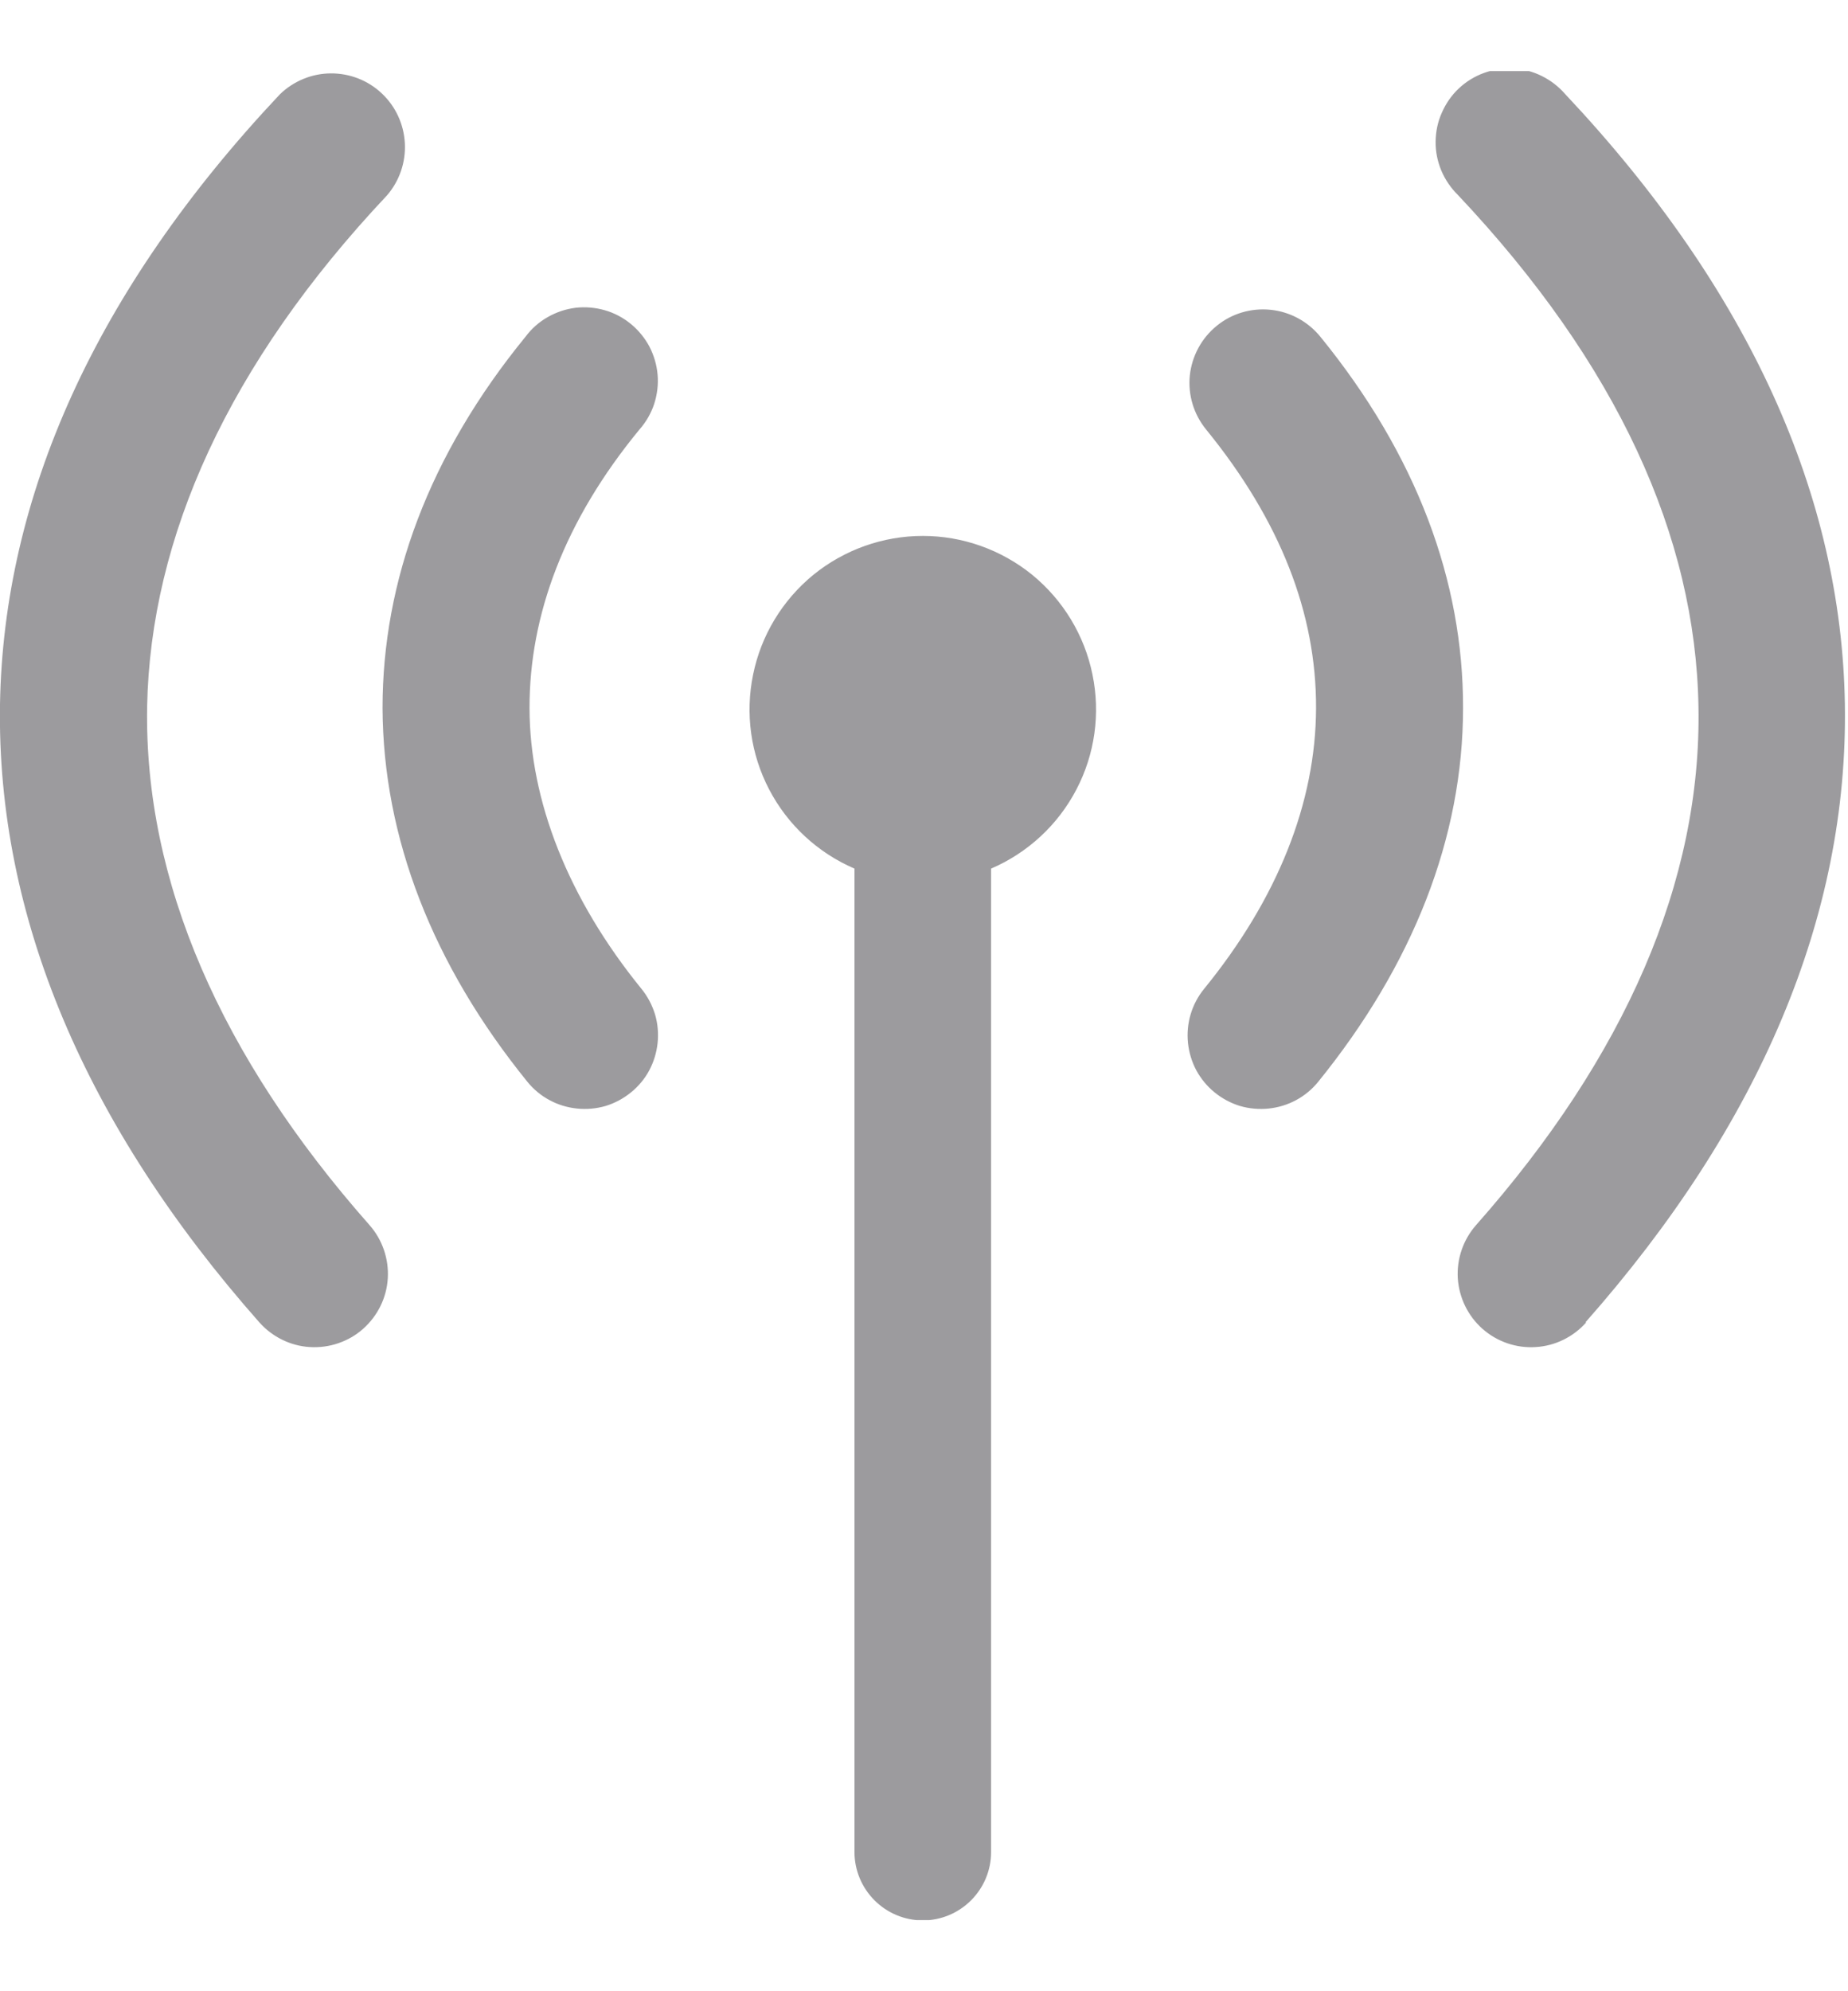 <svg width="13" height="14" viewBox="0 0 13 14" fill="none" xmlns="http://www.w3.org/2000/svg">
<g clip-path="url(#clip0_61489_852)">
<path d="M2.599 8.613C2.69 8.716 2.736 8.851 2.728 8.987C2.72 9.124 2.657 9.252 2.554 9.343C2.504 9.388 2.444 9.422 2.38 9.444C2.316 9.466 2.248 9.475 2.18 9.471C2.044 9.463 1.916 9.4 1.825 9.298C0.601 7.914 -0.024 6.444 1.2561e-05 4.951C0.025 3.496 0.665 2.047 1.969 0.663C2.065 0.57 2.193 0.517 2.326 0.516C2.46 0.515 2.589 0.565 2.686 0.657C2.783 0.748 2.841 0.874 2.848 1.007C2.855 1.141 2.81 1.272 2.723 1.373C1.604 2.561 1.058 3.78 1.035 4.968C1.014 6.194 1.551 7.427 2.599 8.613ZM6.972 6.107V13.022C6.972 13.149 6.921 13.271 6.831 13.361C6.741 13.451 6.619 13.502 6.492 13.502C6.364 13.502 6.242 13.451 6.152 13.361C6.062 13.271 6.011 13.149 6.011 13.022V6.107C5.753 5.996 5.541 5.8 5.411 5.551C5.281 5.303 5.241 5.017 5.298 4.742C5.354 4.467 5.504 4.22 5.721 4.042C5.939 3.865 6.211 3.768 6.492 3.768C6.772 3.768 7.044 3.865 7.262 4.042C7.479 4.22 7.629 4.467 7.685 4.742C7.742 5.017 7.702 5.303 7.572 5.551C7.442 5.8 7.23 5.996 6.972 6.107ZM9.273 7.606C9.23 7.659 9.177 7.703 9.117 7.735C9.058 7.767 8.992 7.787 8.925 7.794C8.857 7.801 8.789 7.795 8.723 7.776C8.658 7.756 8.598 7.724 8.545 7.681C8.492 7.638 8.449 7.586 8.416 7.526C8.384 7.466 8.364 7.4 8.357 7.333C8.343 7.196 8.383 7.06 8.47 6.953C8.987 6.319 9.256 5.645 9.258 4.978C9.26 4.312 9.007 3.661 8.484 3.019C8.397 2.912 8.356 2.776 8.37 2.639C8.385 2.503 8.452 2.378 8.559 2.291C8.665 2.204 8.802 2.164 8.938 2.178C9.075 2.192 9.2 2.26 9.287 2.366C9.967 3.2 10.294 4.087 10.292 4.978C10.292 5.889 9.94 6.783 9.273 7.606ZM4.513 6.953C4.556 7.006 4.588 7.067 4.608 7.132C4.627 7.197 4.633 7.265 4.626 7.333C4.619 7.4 4.599 7.466 4.567 7.526C4.535 7.586 4.491 7.638 4.438 7.681C4.385 7.724 4.325 7.756 4.26 7.776C4.194 7.795 4.126 7.801 4.059 7.794C3.991 7.787 3.925 7.767 3.866 7.735C3.806 7.703 3.753 7.659 3.71 7.606C3.043 6.783 2.695 5.889 2.691 4.978C2.691 4.087 3.016 3.2 3.698 2.366C3.739 2.311 3.792 2.264 3.852 2.23C3.913 2.195 3.979 2.173 4.048 2.164C4.117 2.156 4.187 2.162 4.254 2.181C4.321 2.2 4.383 2.233 4.437 2.277C4.491 2.321 4.535 2.375 4.568 2.436C4.6 2.498 4.62 2.565 4.626 2.635C4.632 2.704 4.623 2.774 4.602 2.84C4.58 2.906 4.545 2.967 4.499 3.019C3.97 3.661 3.724 4.326 3.725 4.978C3.726 5.63 3.997 6.319 4.513 6.953ZM11.158 9.298C11.067 9.4 10.94 9.463 10.803 9.471C10.666 9.48 10.531 9.433 10.429 9.343C10.326 9.252 10.264 9.124 10.255 8.987C10.247 8.851 10.293 8.716 10.384 8.613C11.433 7.427 11.971 6.194 11.948 4.968C11.928 3.774 11.379 2.561 10.256 1.371C10.206 1.322 10.166 1.263 10.139 1.199C10.112 1.134 10.098 1.065 10.099 0.995C10.1 0.925 10.114 0.856 10.143 0.792C10.171 0.728 10.211 0.67 10.262 0.622C10.313 0.574 10.373 0.537 10.439 0.513C10.505 0.489 10.575 0.478 10.644 0.482C10.714 0.485 10.783 0.503 10.845 0.534C10.908 0.565 10.964 0.608 11.01 0.661C12.313 2.045 12.954 3.494 12.978 4.949C13.003 6.442 12.378 7.911 11.154 9.296L11.158 9.298Z" fill="#9C9B9E"/>
</g>
<defs>
<clipPath id="clip0_61489_852">
<rect width="12.983" height="13" fill="white" transform="translate(0 0.5)"/>
</clipPath>
</defs>
</svg>

